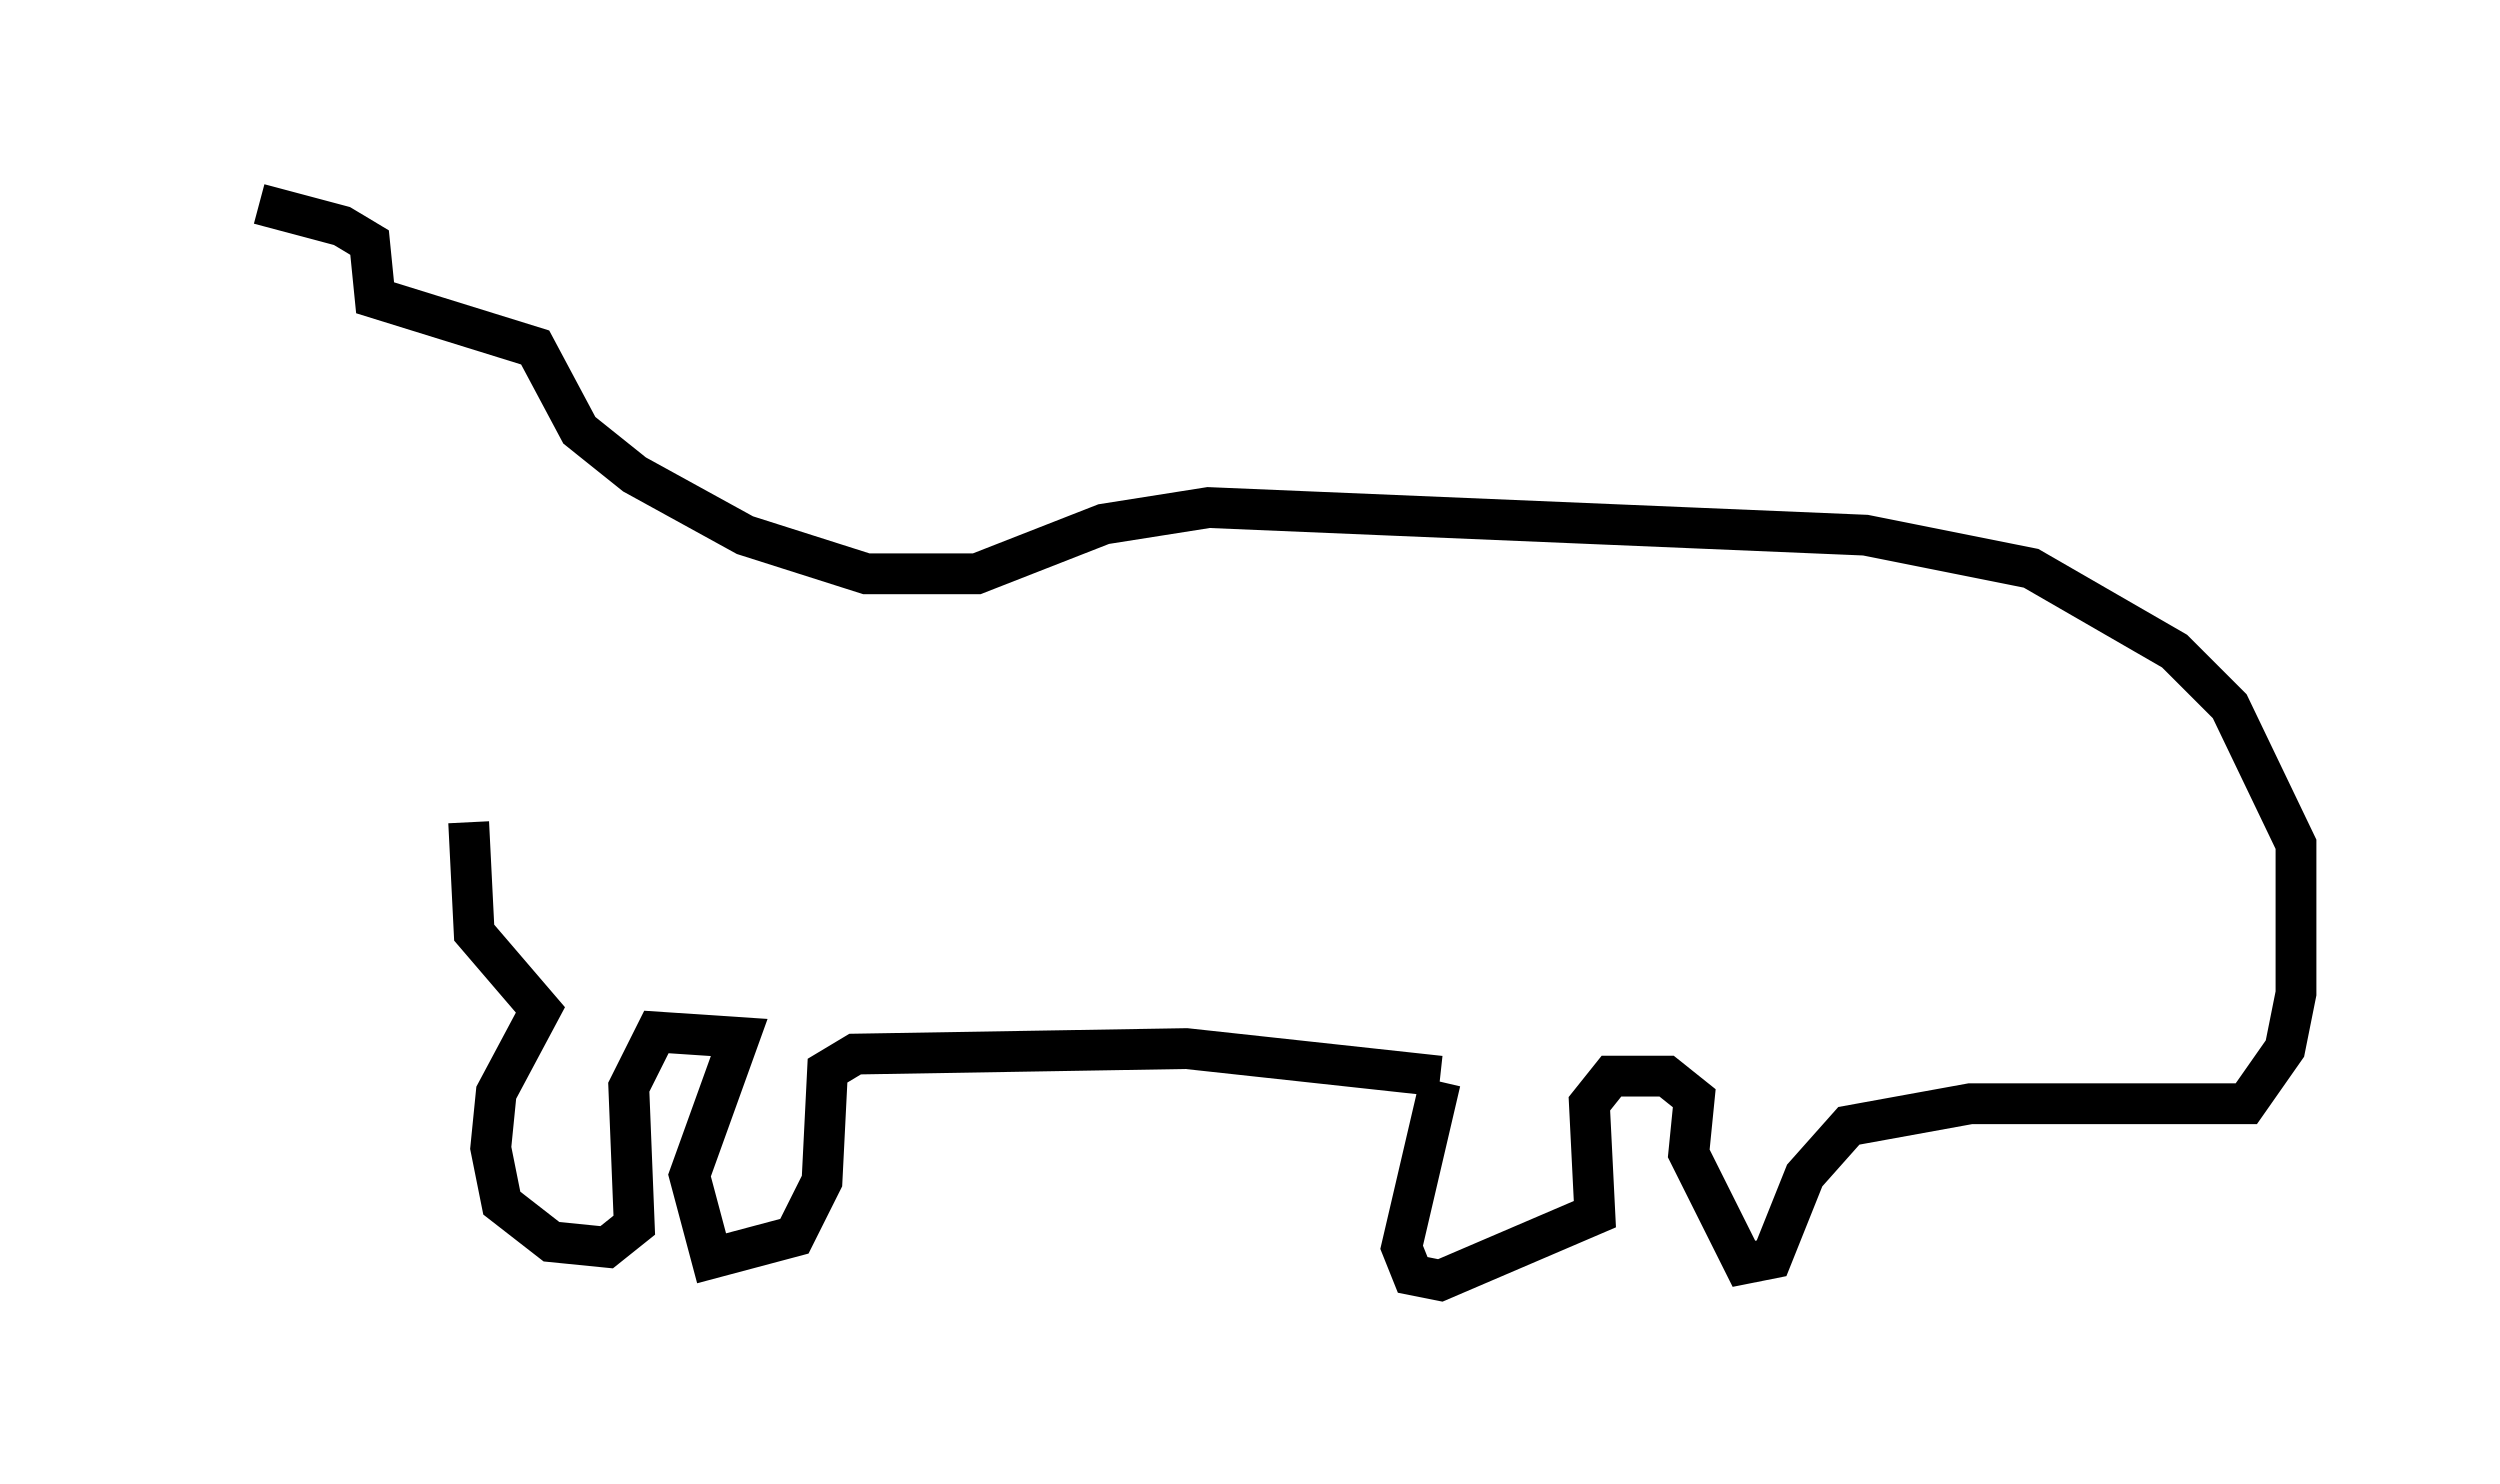 <?xml version="1.0" encoding="utf-8" ?>
<svg baseProfile="full" height="36.387" version="1.1" width="61.285" xmlns="http://www.w3.org/2000/svg" xmlns:ev="http://www.w3.org/2001/xml-events" xmlns:xlink="http://www.w3.org/1999/xlink"><defs /><rect fill="white" height="36.387" width="61.285" x="0" y="0" /><path d="M5, 7.03 m1.353, -2.03 l2.03, 0.541 0.677, 0.406 l0.135, 1.353 3.924, 1.218 l1.083, 2.03 1.353, 1.083 l2.706, 1.488 2.977, 0.947 l2.706, 0.0 3.112, -1.218 l2.571, -0.406 16.103, 0.677 l4.059, 0.812 3.518, 2.03 l1.353, 1.353 1.624, 3.383 l0.0, 3.654 -0.271, 1.353 l-0.947, 1.353 -6.766, 0.0 l-2.977, 0.541 -1.083, 1.218 l-0.812, 2.03 -0.677, 0.135 l-1.353, -2.706 0.135, -1.353 l-0.677, -0.541 -1.353, 0.0 l-0.541, 0.677 0.135, 2.706 l-3.789, 1.624 -0.677, -0.135 l-0.271, -0.677 0.947, -4.059 m0.0, -0.135 l-6.225, -0.677 -8.119, 0.135 l-0.677, 0.406 -0.135, 2.706 l-0.677, 1.353 -2.03, 0.541 l-0.541, -2.03 1.218, -3.383 l-2.03, -0.135 -0.677, 1.353 l0.135, 3.383 -0.677, 0.541 l-1.353, -0.135 -1.218, -0.947 l-0.271, -1.353 0.135, -1.353 l1.083, -2.03 -1.624, -1.894 l-0.135, -2.706 " fill="none" stroke="black" stroke-width="1" /></svg>